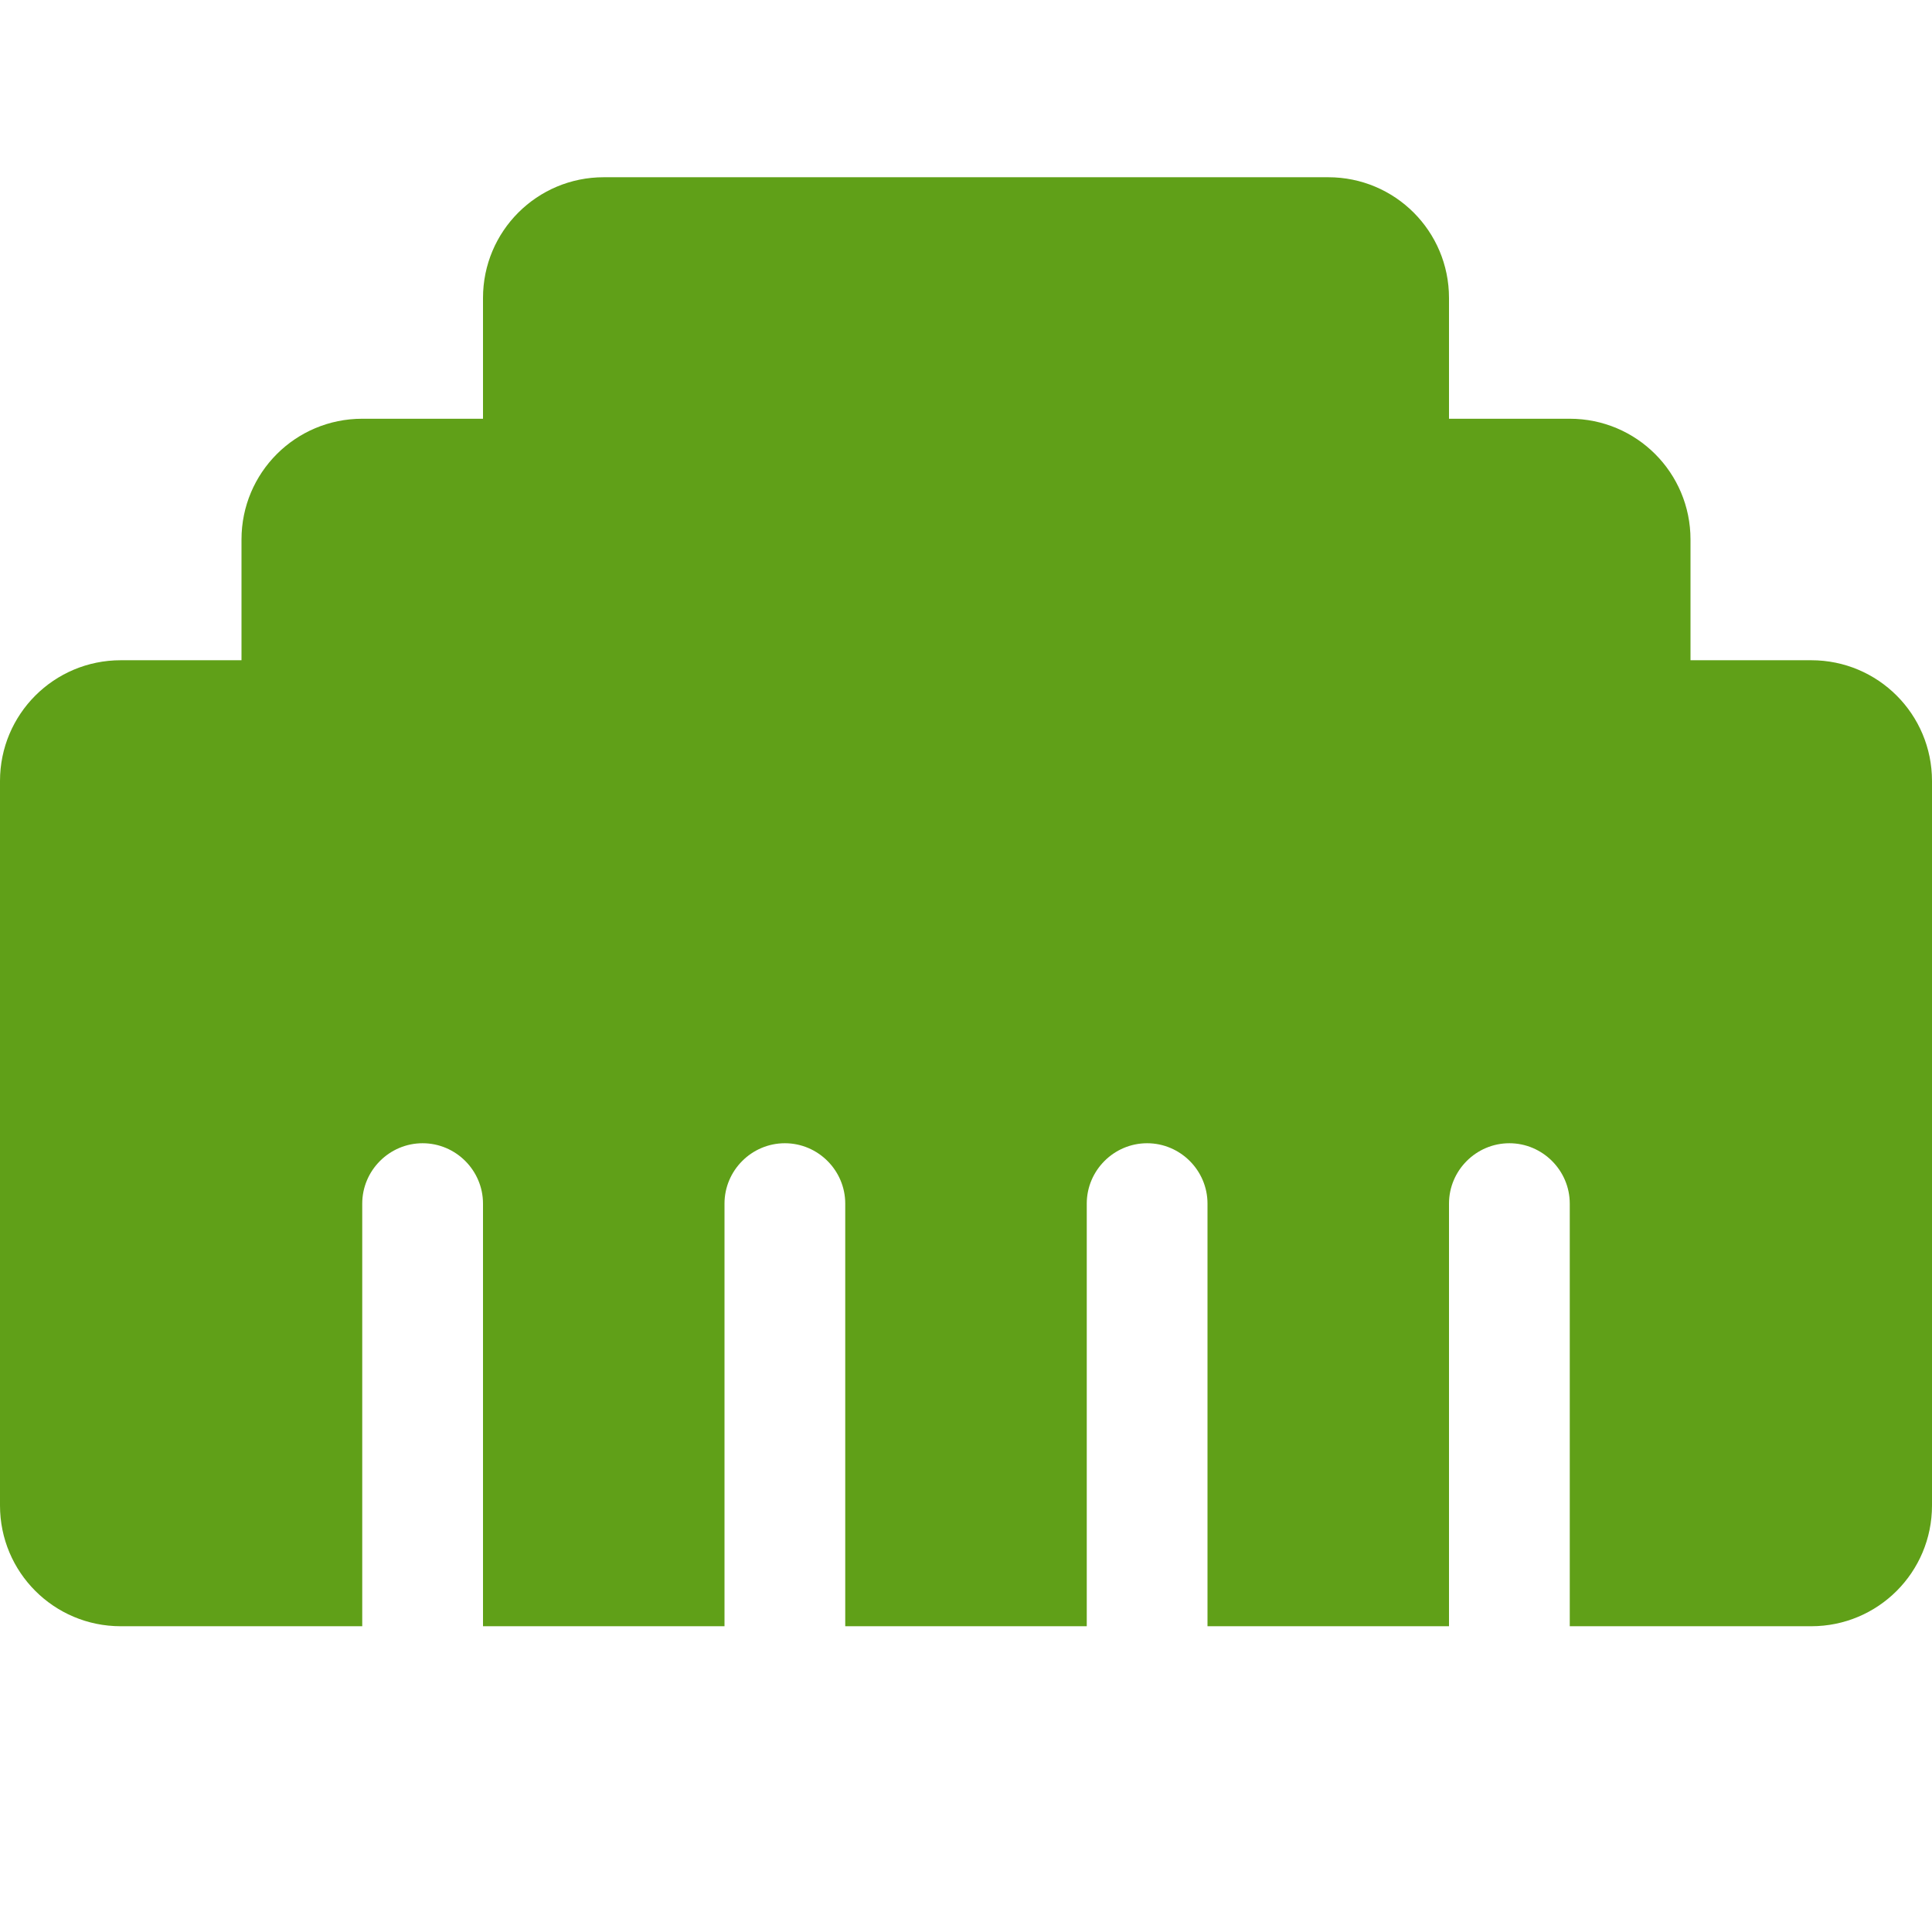<svg width="115" height="115" viewBox="0 0 115 115" fill="none" xmlns="http://www.w3.org/2000/svg">
<path d="M0 46.488V89.613C0 93.589 3.212 96.8 7.188 96.8H21.562V71.644C21.562 69.668 23.18 68.05 25.156 68.05C27.133 68.05 28.75 69.668 28.75 71.644V96.8H43.125V71.644C43.125 69.668 44.742 68.05 46.719 68.05C48.695 68.05 50.312 69.668 50.312 71.644V96.8H64.688V71.644C64.688 69.668 66.305 68.05 68.281 68.05C70.258 68.05 71.875 69.668 71.875 71.644V96.8H86.25V71.644C86.25 69.668 87.867 68.05 89.844 68.05C91.82 68.05 93.438 69.668 93.438 71.644V96.8H107.812C111.788 96.8 115 93.589 115 89.613V46.488C115 42.513 111.788 39.3 107.812 39.3H100.625V32.113C100.625 28.137 97.413 24.925 93.438 24.925H86.25V17.738C86.25 13.762 83.038 10.55 79.062 10.55H35.938C31.962 10.55 28.75 13.762 28.75 17.738V24.925H21.562C17.587 24.925 14.375 28.137 14.375 32.113V39.3H7.188C3.212 39.3 0 42.513 0 46.488Z" fill="#60A018"/>
</svg>
